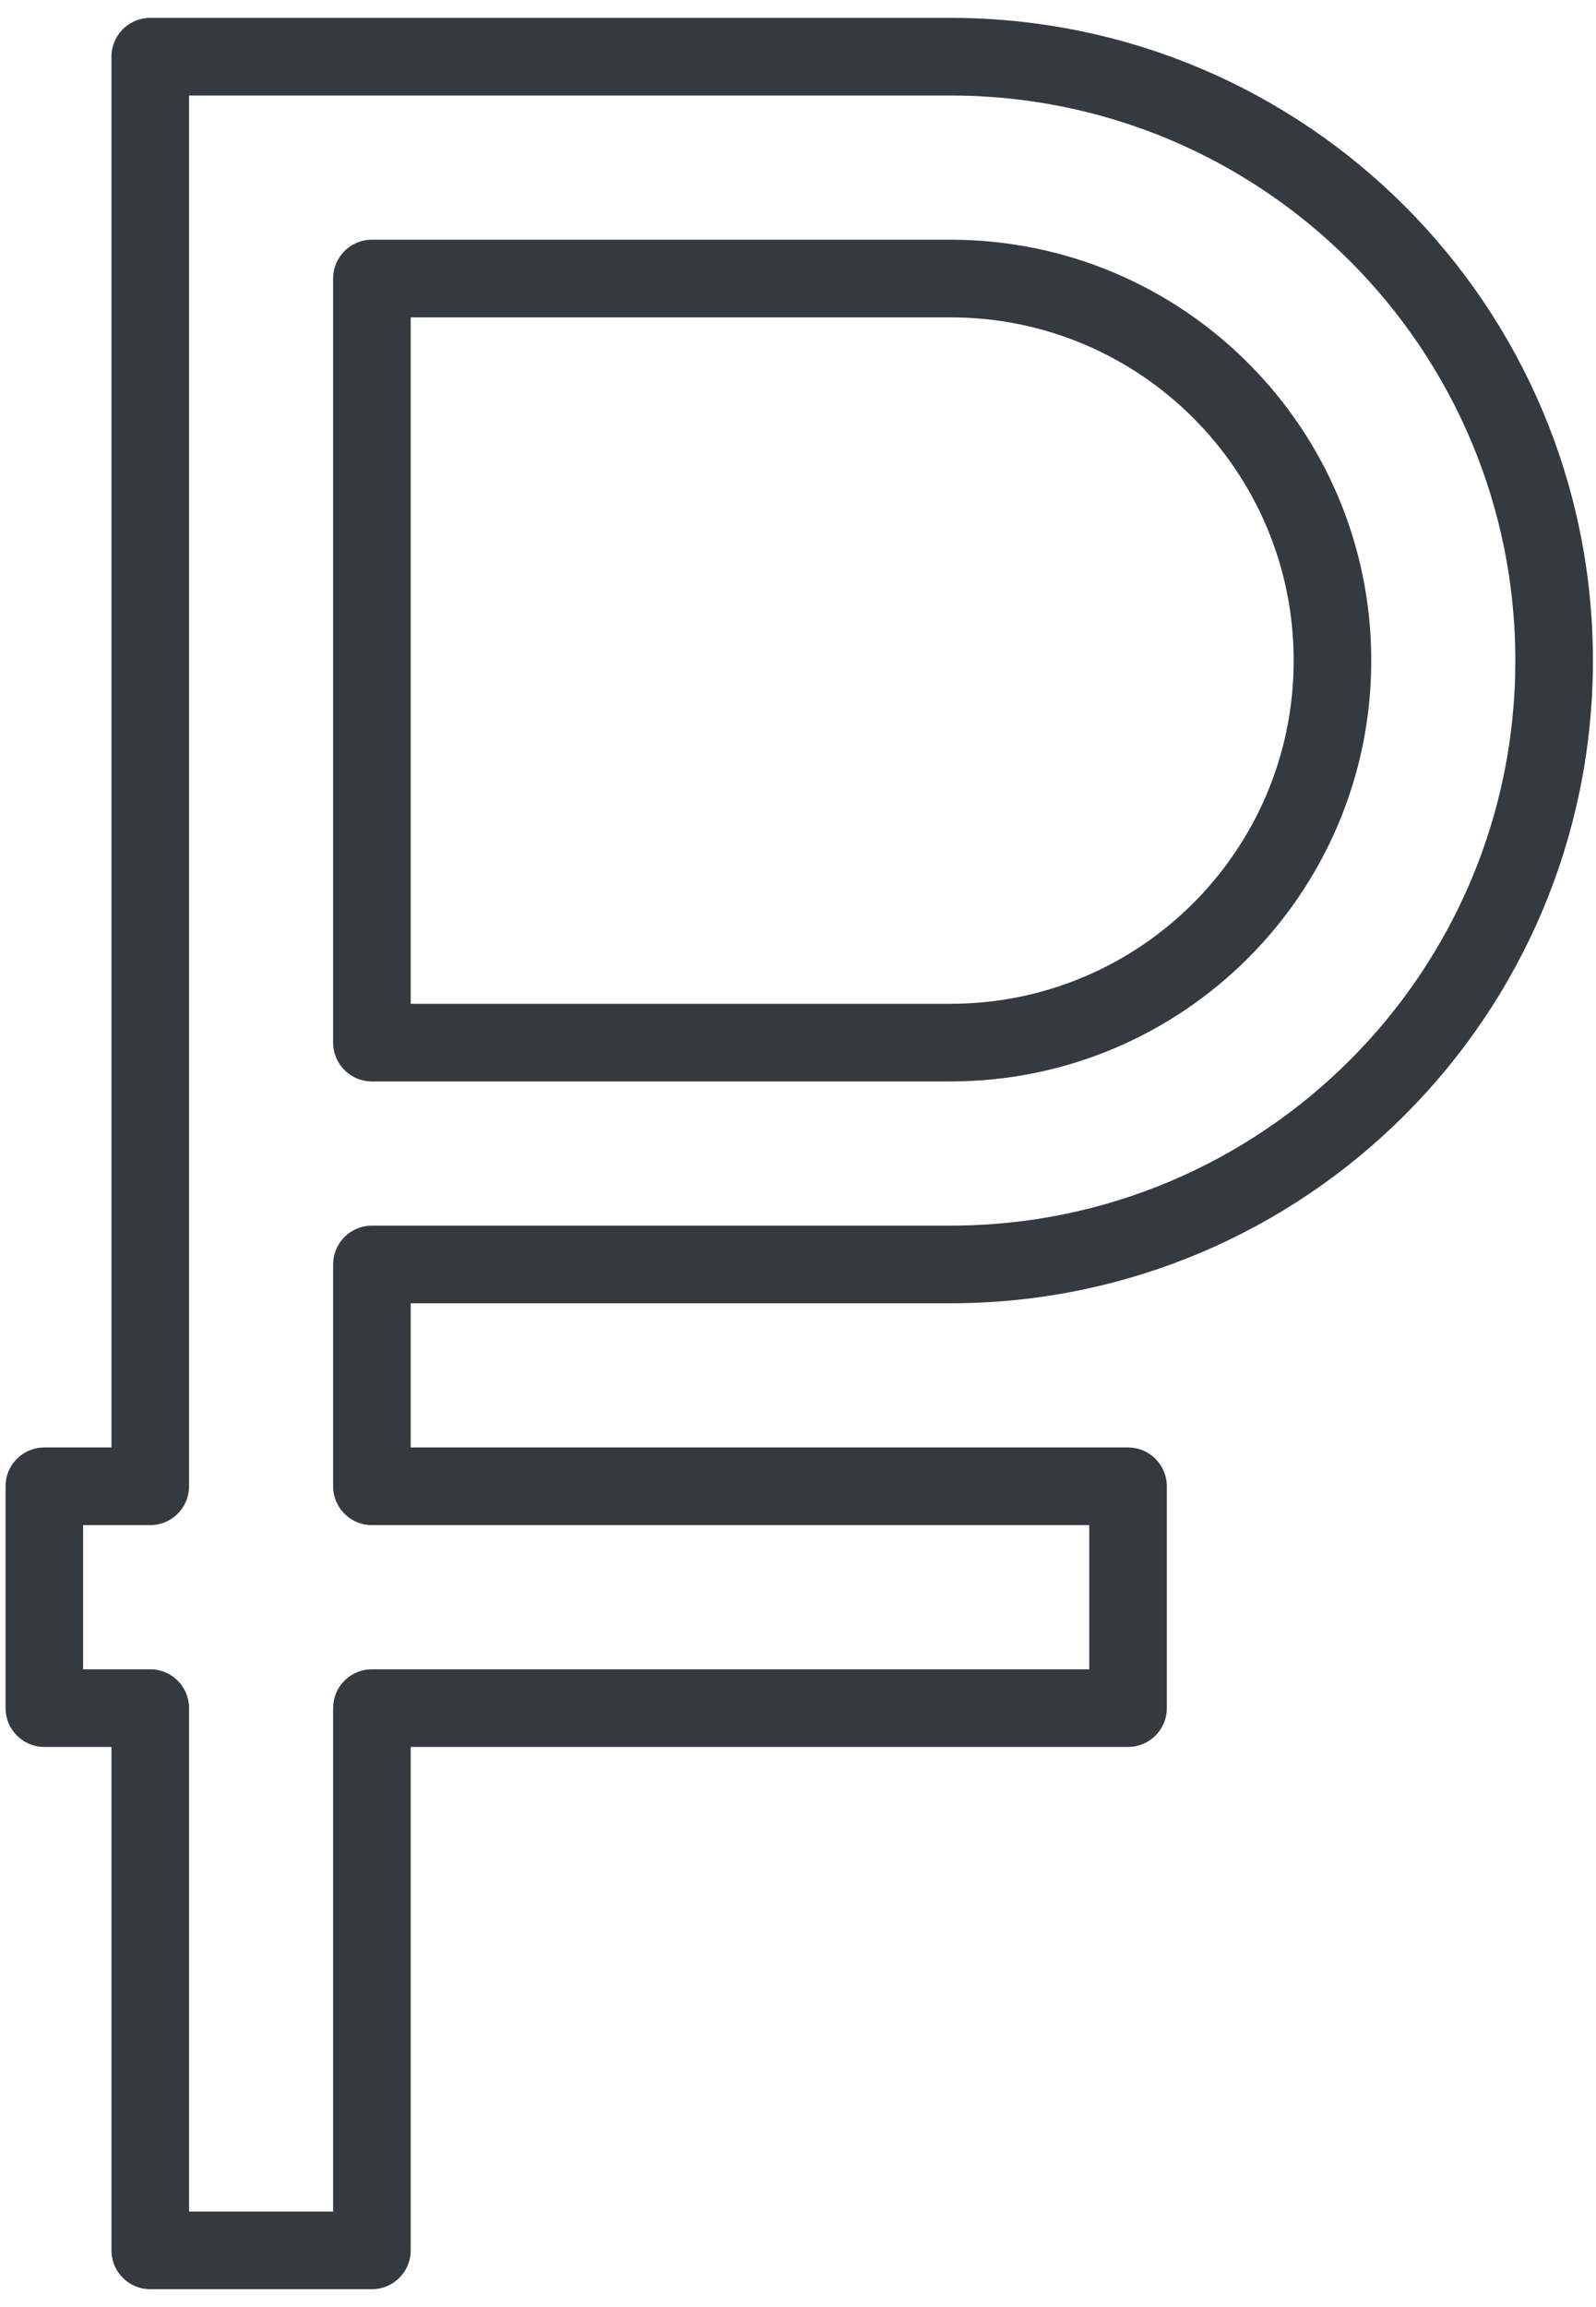 <?xml version="1.0" encoding="UTF-8"?>
<svg width="72px" height="104px" viewBox="0 0 72 104" version="1.1" xmlns="http://www.w3.org/2000/svg" xmlns:xlink="http://www.w3.org/1999/xlink">
    <!-- Generator: Sketch 47 (45396) - http://www.bohemiancoding.com/sketch -->
    <title>business-31</title>
    <desc>Created with Sketch.</desc>
    <defs></defs>
    <g id="ALL" stroke="none" stroke-width="1" fill="none" fill-rule="evenodd" stroke-linecap="round" fill-opacity="0" stroke-linejoin="round">
        <g id="Primary" transform="translate(-3985, -5351)" stroke="#343A40" fill-rule="nonzero" stroke-width="3.5" fill="#DBECFF">
            <g id="business-31" transform="translate(3987, 5353)">
                <path d="M9.778,0.556 L4.778,0.556 L4.778,5.556 L4.778,65 L0,65 L0,75 L4.778,75 L4.778,94.444 L4.778,99.444 L14.778,99.444 L14.778,94.444 L14.778,75 L48.889,75 L48.889,65 L14.778,65 L14.778,55 L40.879,55 C55.919,55 68.111,42.813 68.111,27.778 C68.111,12.741 55.919,0.556 40.879,0.556 L9.778,0.556 L9.778,0.556 L9.778,0.556 Z M40.879,10.556 C50.398,10.556 58.111,18.265 58.111,27.778 C58.111,37.289 50.397,45 40.879,45 L14.778,45 L14.778,10.556 L40.879,10.556 L40.879,10.556 L40.879,10.556 Z" id="Layer-1"></path>
            </g>
        </g>
    </g>
</svg>